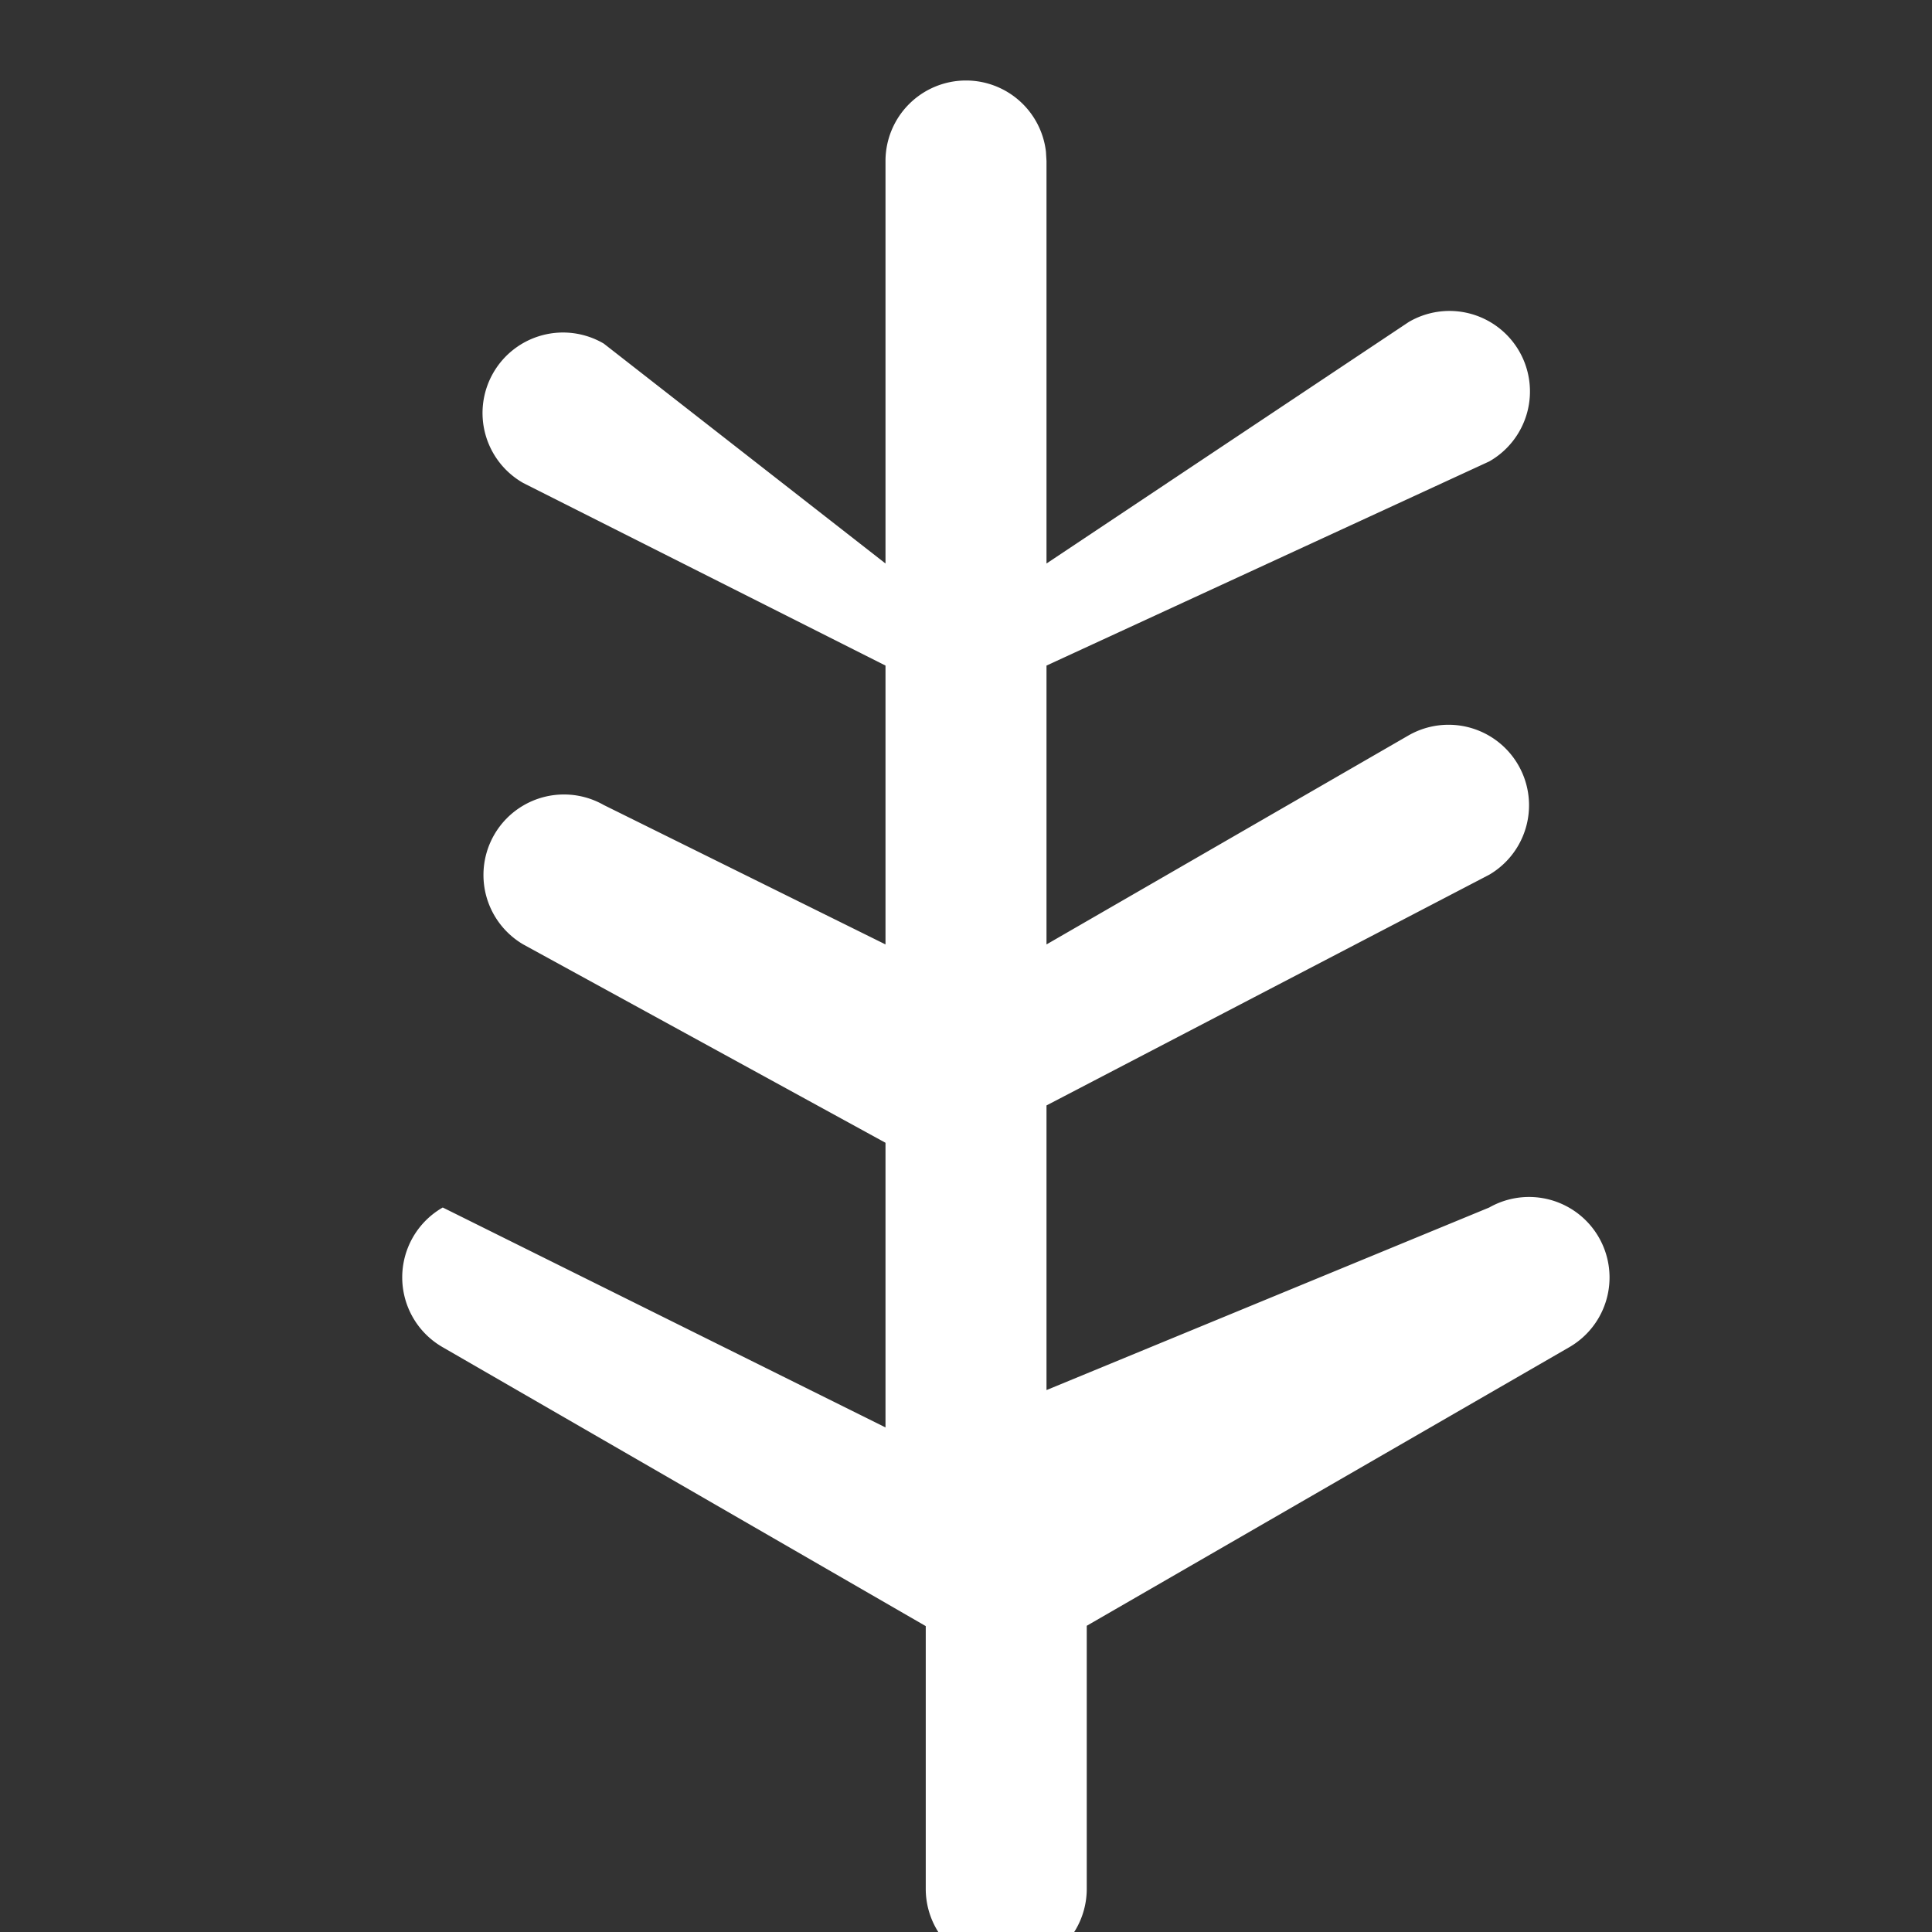 <svg xmlns="http://www.w3.org/2000/svg" viewBox="0 0 24 24" fill="white" width="28px" height="28px">
    <rect x="0" y="0" width="24" height="24" fill="#333333" stroke="none"/>
    <path d="M12 1a1 1 0 0 1 .993.883L13 2v5l4.5-3a1 1 0 1 1 1 1.732L13 8.268v3.464l4.5-2.598a1 1 0 0 1 1 1.732L13 13.732v3.536L18.5 15a1 1 0 0 1 1 1.732l-6 3.464v3.268a1 1 0 0 1-2 0V20.2l-6-3.464A1 1 0 0 1 5.5 15l5.5 2.732v-3.536L6.5 11.732a1 1 0 0 1 1-1.732L11 11.732V8.268L6.5 6a1 1 0 1 1 1-1.732L11 7V2a1 1 0 0 1 1-1z"/>
</svg>
